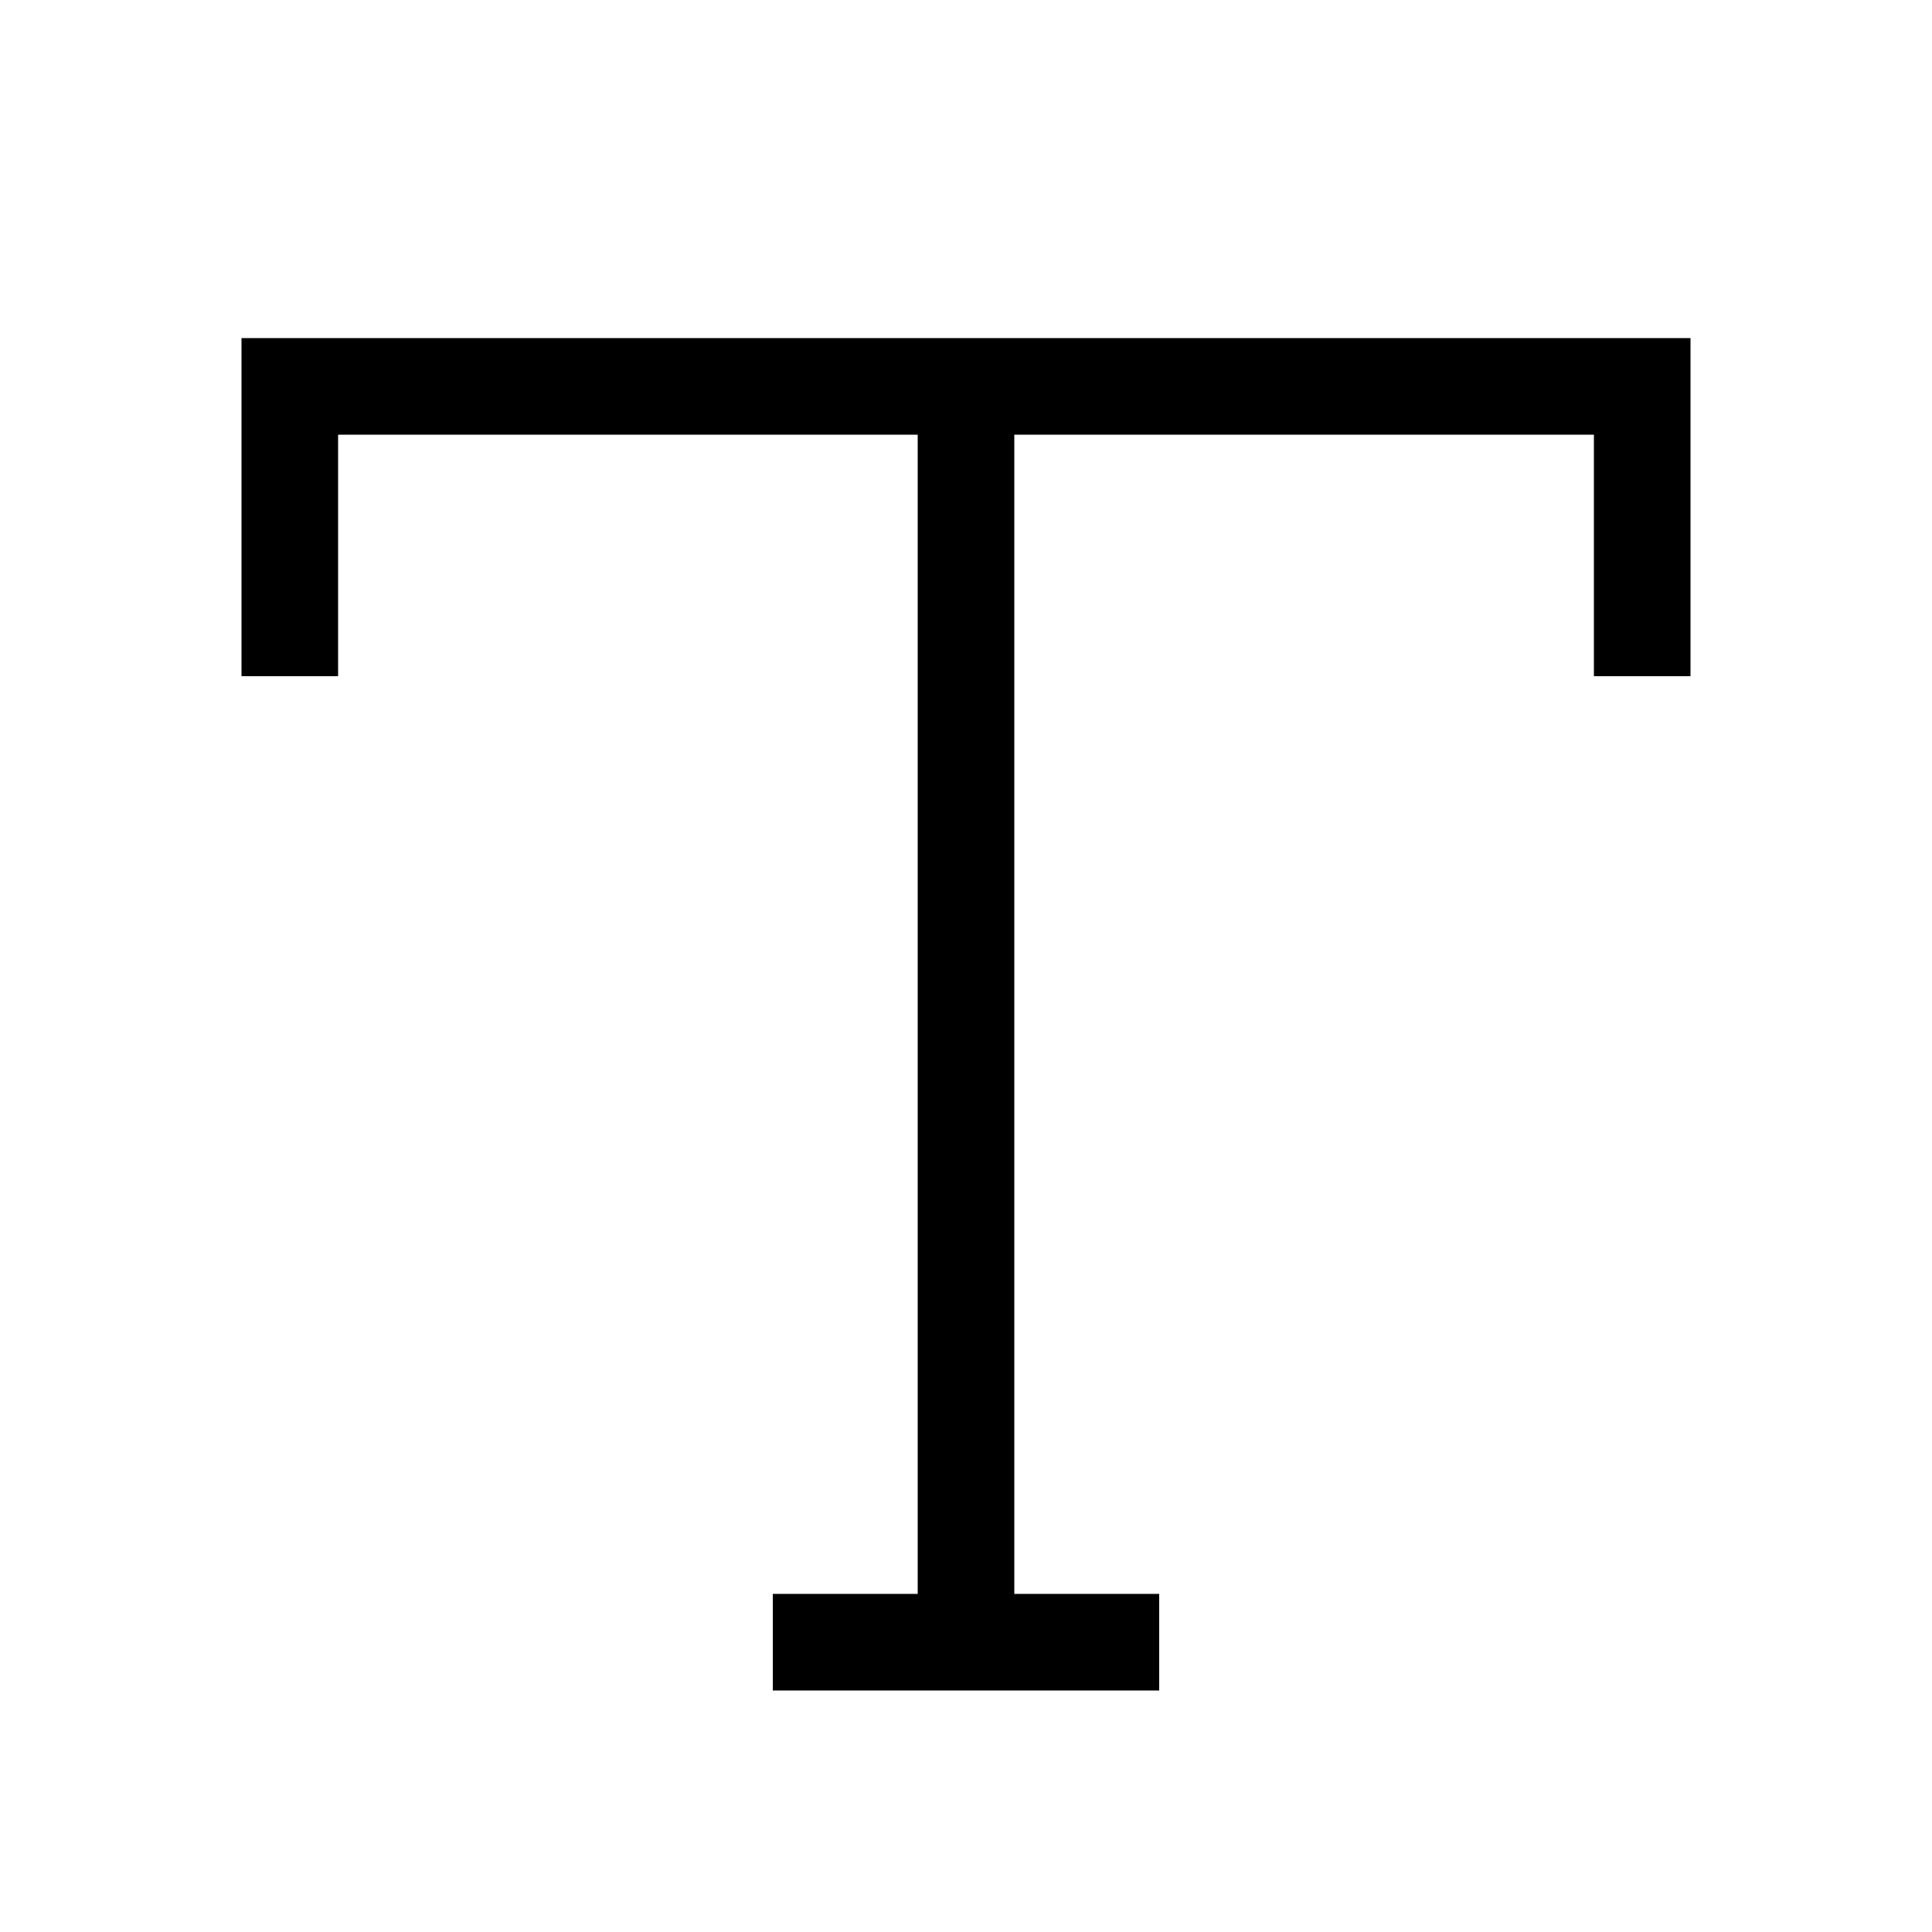 <?xml version="1.0" standalone="no"?><!DOCTYPE svg PUBLIC "-//W3C//DTD SVG 1.1//EN" "http://www.w3.org/Graphics/SVG/1.1/DTD/svg11.dtd"><svg t="1718888223013" class="icon" viewBox="0 0 1024 1024" version="1.1" xmlns="http://www.w3.org/2000/svg" p-id="1013" xmlns:xlink="http://www.w3.org/1999/xlink" width="200" height="200"><path d="M896 179.2V358.4h-51.2V230.4h-665.6V358.4h-51.2V179.2z" fill="currentColor" p-id="1014"></path><path d="M537.6 204.8v665.6h-51.2V204.8z" fill="currentColor" p-id="1015"></path><path d="M614.4 844.8v51.2H409.6v-51.2z" fill="currentColor" p-id="1016"></path></svg>